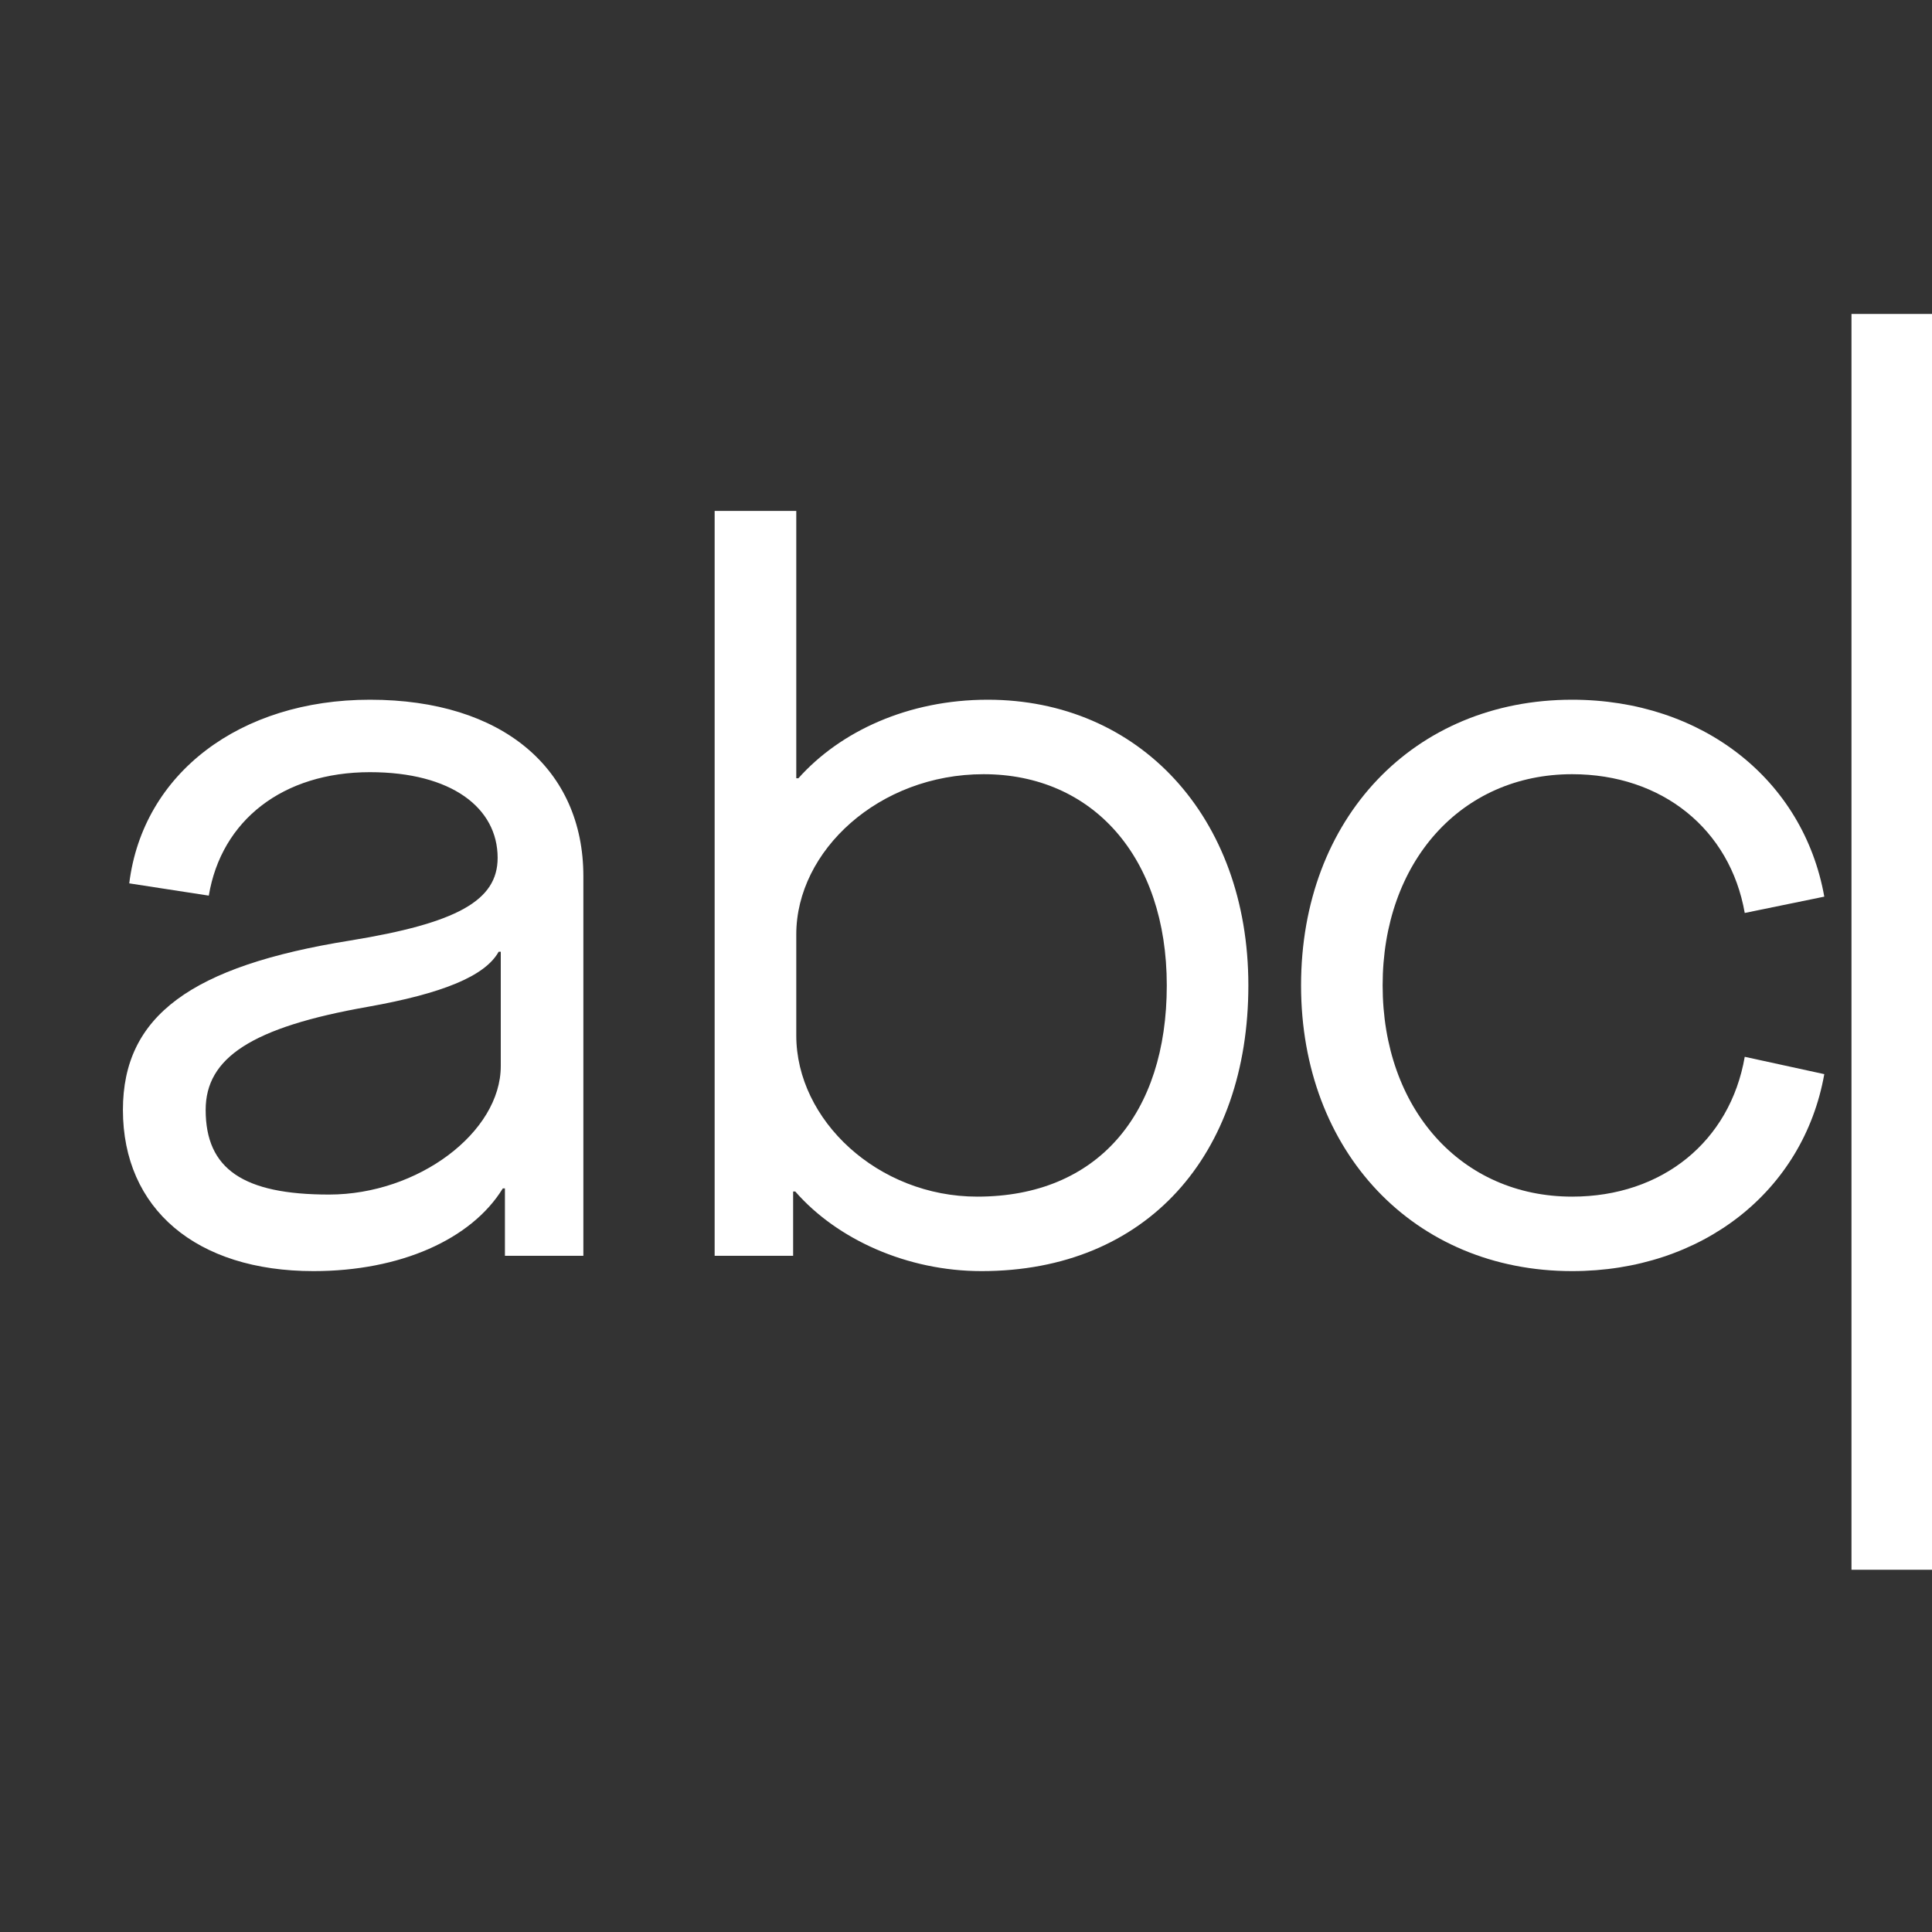 <svg xmlns="http://www.w3.org/2000/svg" width="40" height="40" fill="none"><rect width="100%" height="100%" fill="#333333" stroke="none"/><path fill="#fff" d="M40 32.5h-1.667v-26H40v26Z"/><path fill="#fff" fill-rule="evenodd" d="M7.66 14.487c2.75 0 4.418 1.437 4.418 3.655V26h-1.624v-1.395h-.044c-.65 1.056-2.123 1.712-3.92 1.712-2.428 0-3.945-1.29-3.945-3.338 0-1.944 1.41-2.978 4.703-3.506 2.21-.36 3.055-.825 3.055-1.712 0-1.035-.954-1.774-2.644-1.774-1.798 0-3.076.993-3.336 2.556l-1.647-.254c.281-2.281 2.297-3.802 4.983-3.802Zm2.664 5.218c-.282.507-1.17.866-2.709 1.14-2.404.423-3.357 1.056-3.357 2.134 0 1.225.779 1.753 2.555 1.753 1.842 0 3.555-1.288 3.555-2.661v-2.366h-.044Zm6.162-3.592h.044c.866-.971 2.274-1.626 3.92-1.626 3.12 0 5.396 2.408 5.396 5.914 0 3.507-2.101 5.916-5.524 5.916-1.538 0-2.99-.655-3.857-1.648h-.044V26h-1.625V10.578h1.69v5.535Zm3.878-.084c-2.166 0-3.878 1.585-3.878 3.317v2.092c0 1.753 1.69 3.337 3.748 3.337 2.492 0 3.923-1.712 3.923-4.374 0-2.661-1.54-4.372-3.793-4.372Z" clip-rule="evenodd"/><path fill="#fff" d="M32.549 14.487c2.686 0 4.788 1.648 5.221 4.077l-1.647.338c-.303-1.732-1.711-2.873-3.574-2.873-2.297 0-3.923 1.817-3.923 4.372 0 2.556 1.626 4.374 3.923 4.374 1.863 0 3.27-1.141 3.574-2.895l1.647.359c-.433 2.43-2.535 4.078-5.221 4.078-3.272 0-5.612-2.472-5.612-5.916 0-3.464 2.34-5.914 5.612-5.914Z"/></svg>